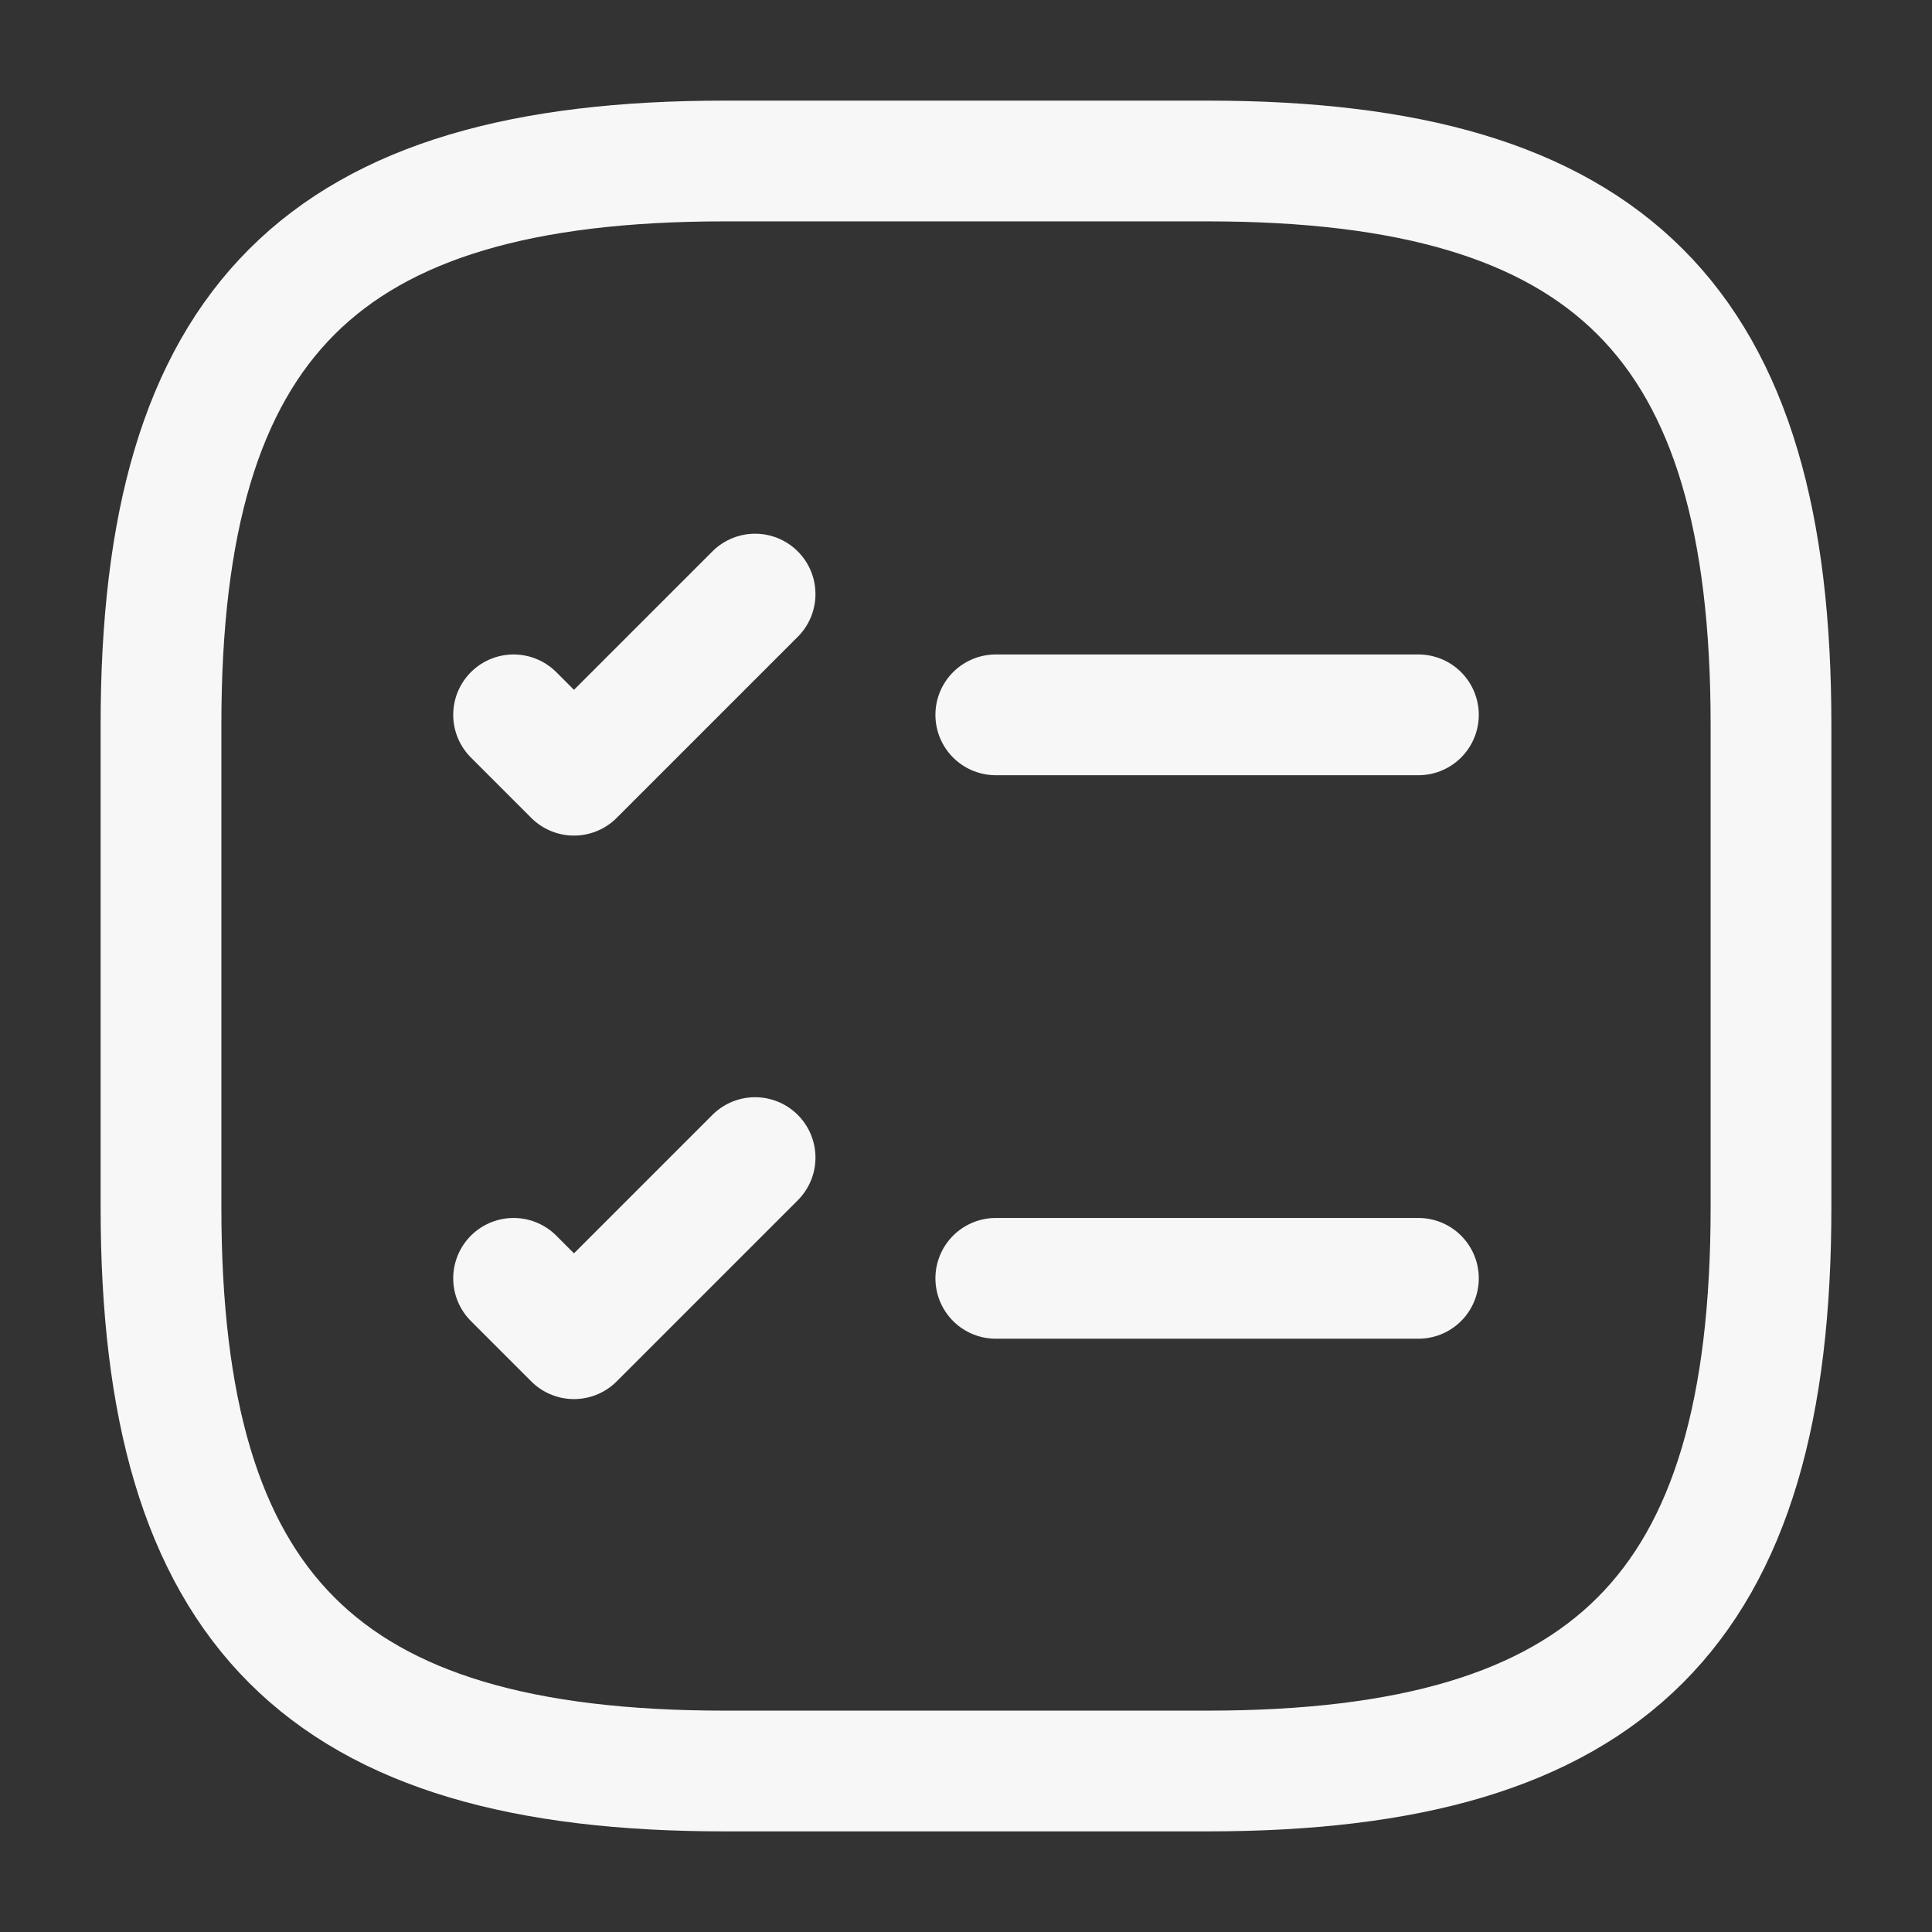 <svg viewBox="0 0 24 24" fill="none" xmlns="http://www.w3.org/2000/svg"><rect x="0" y="0" width="24" height="24" fill="#333333" stroke="none"/><g id="SVGRepo_bgCarrier" stroke-width="0"></g><g id="SVGRepo_tracerCarrier" stroke-linecap="round" stroke-linejoin="round"></g><g id="SVGRepo_iconCarrier"> <path d="M12.37 8.88H17.62" stroke="#f7f7f8" stroke-width="1.5" stroke-linecap="round" stroke-linejoin="round"></path> <path d="M6.38 8.88L7.13 9.63L9.38 7.38" stroke="#f7f7f8" stroke-width="1.5" stroke-linecap="round" stroke-linejoin="round"></path> <path d="M12.37 15.88H17.62" stroke="#f7f7f8" stroke-width="1.5" stroke-linecap="round" stroke-linejoin="round"></path> <path d="M6.38 15.88L7.13 16.63L9.38 14.38" stroke="#f7f7f8" stroke-width="1.5" stroke-linecap="round" stroke-linejoin="round"></path> <path d="M9 22H15C20 22 22 20 22 15V9C22 4 20 2 15 2H9C4 2 2 4 2 9V15C2 20 4 22 9 22Z" stroke="#f7f7f8" stroke-width="1.5" stroke-linecap="round" stroke-linejoin="round"></path> </g></svg>